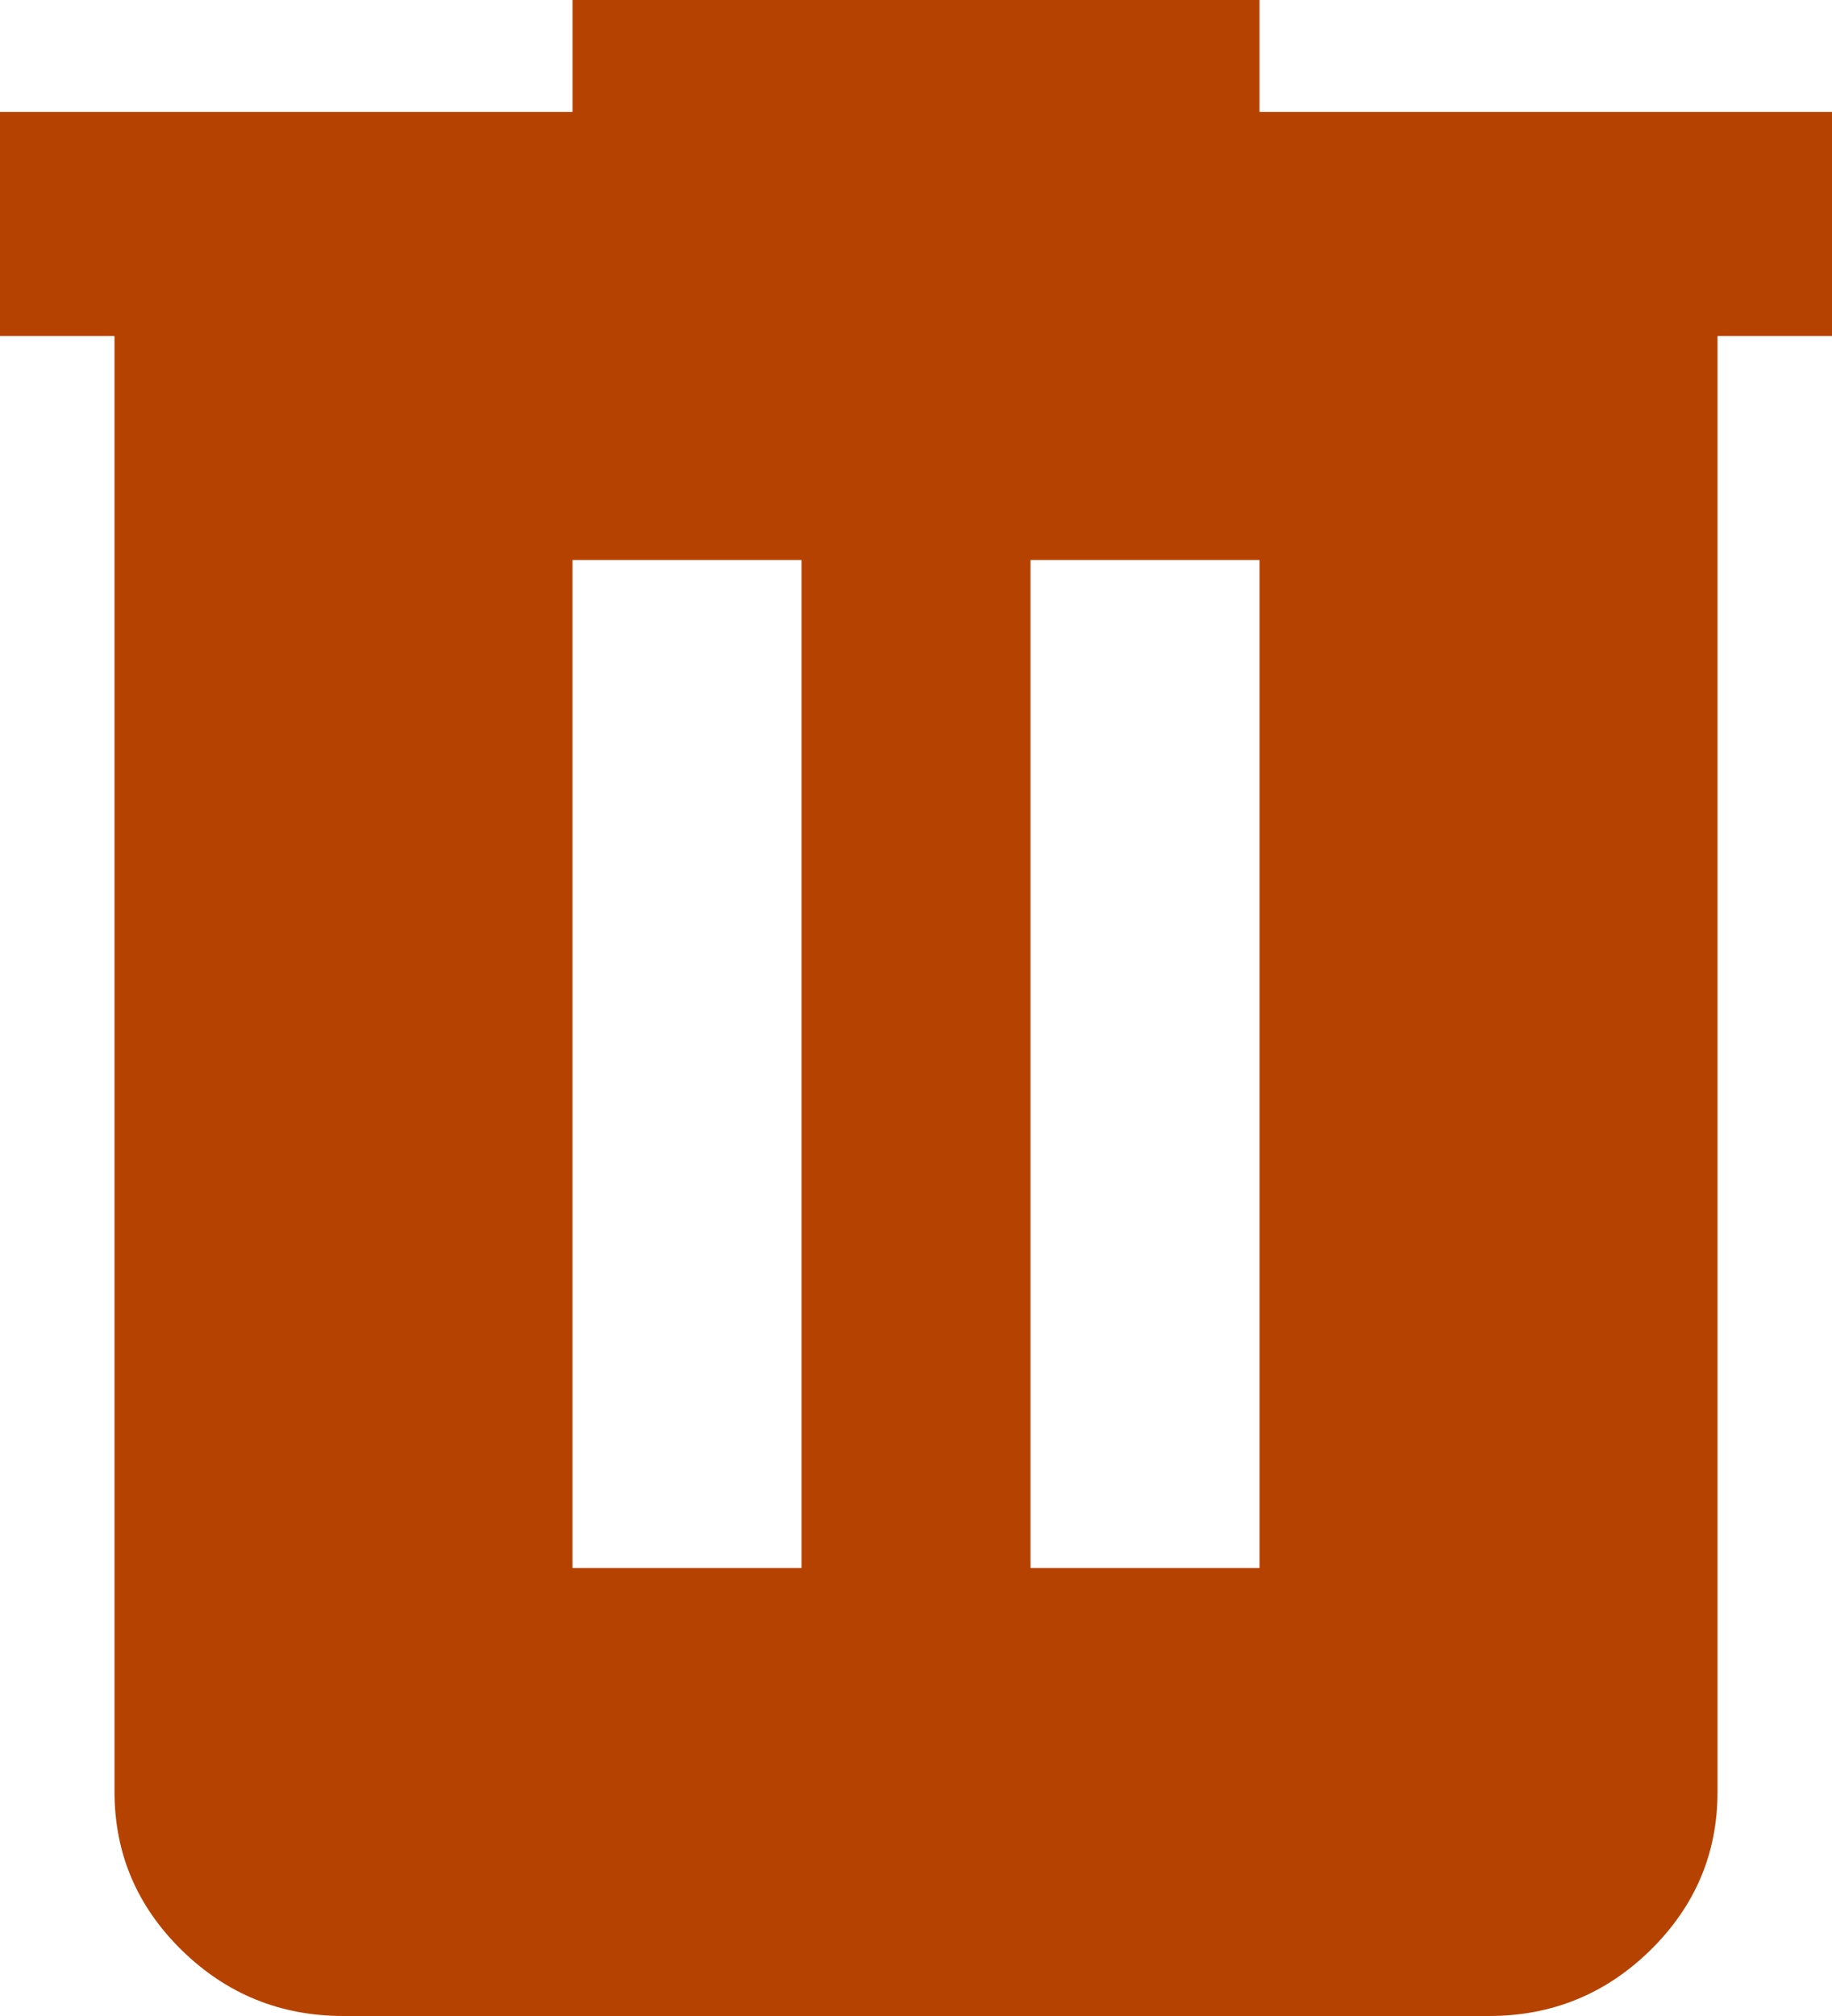 <svg width="20" height="22" viewBox="0 0 20 22" fill="none" xmlns="http://www.w3.org/2000/svg">
<path d="M3.75 22C3.062 22 2.474 21.761 1.985 21.283C1.496 20.804 1.251 20.229 1.25 19.556V3.667H0V1.222H6.25V0H13.75V1.222H20V3.667H18.75V19.556C18.75 20.228 18.505 20.803 18.016 21.283C17.527 21.762 16.938 22.001 16.25 22H3.75ZM6.25 17.111H8.75V6.111H6.25V17.111ZM11.25 17.111H13.75V6.111H11.25V17.111Z" fill="#B64201"/>
</svg>
